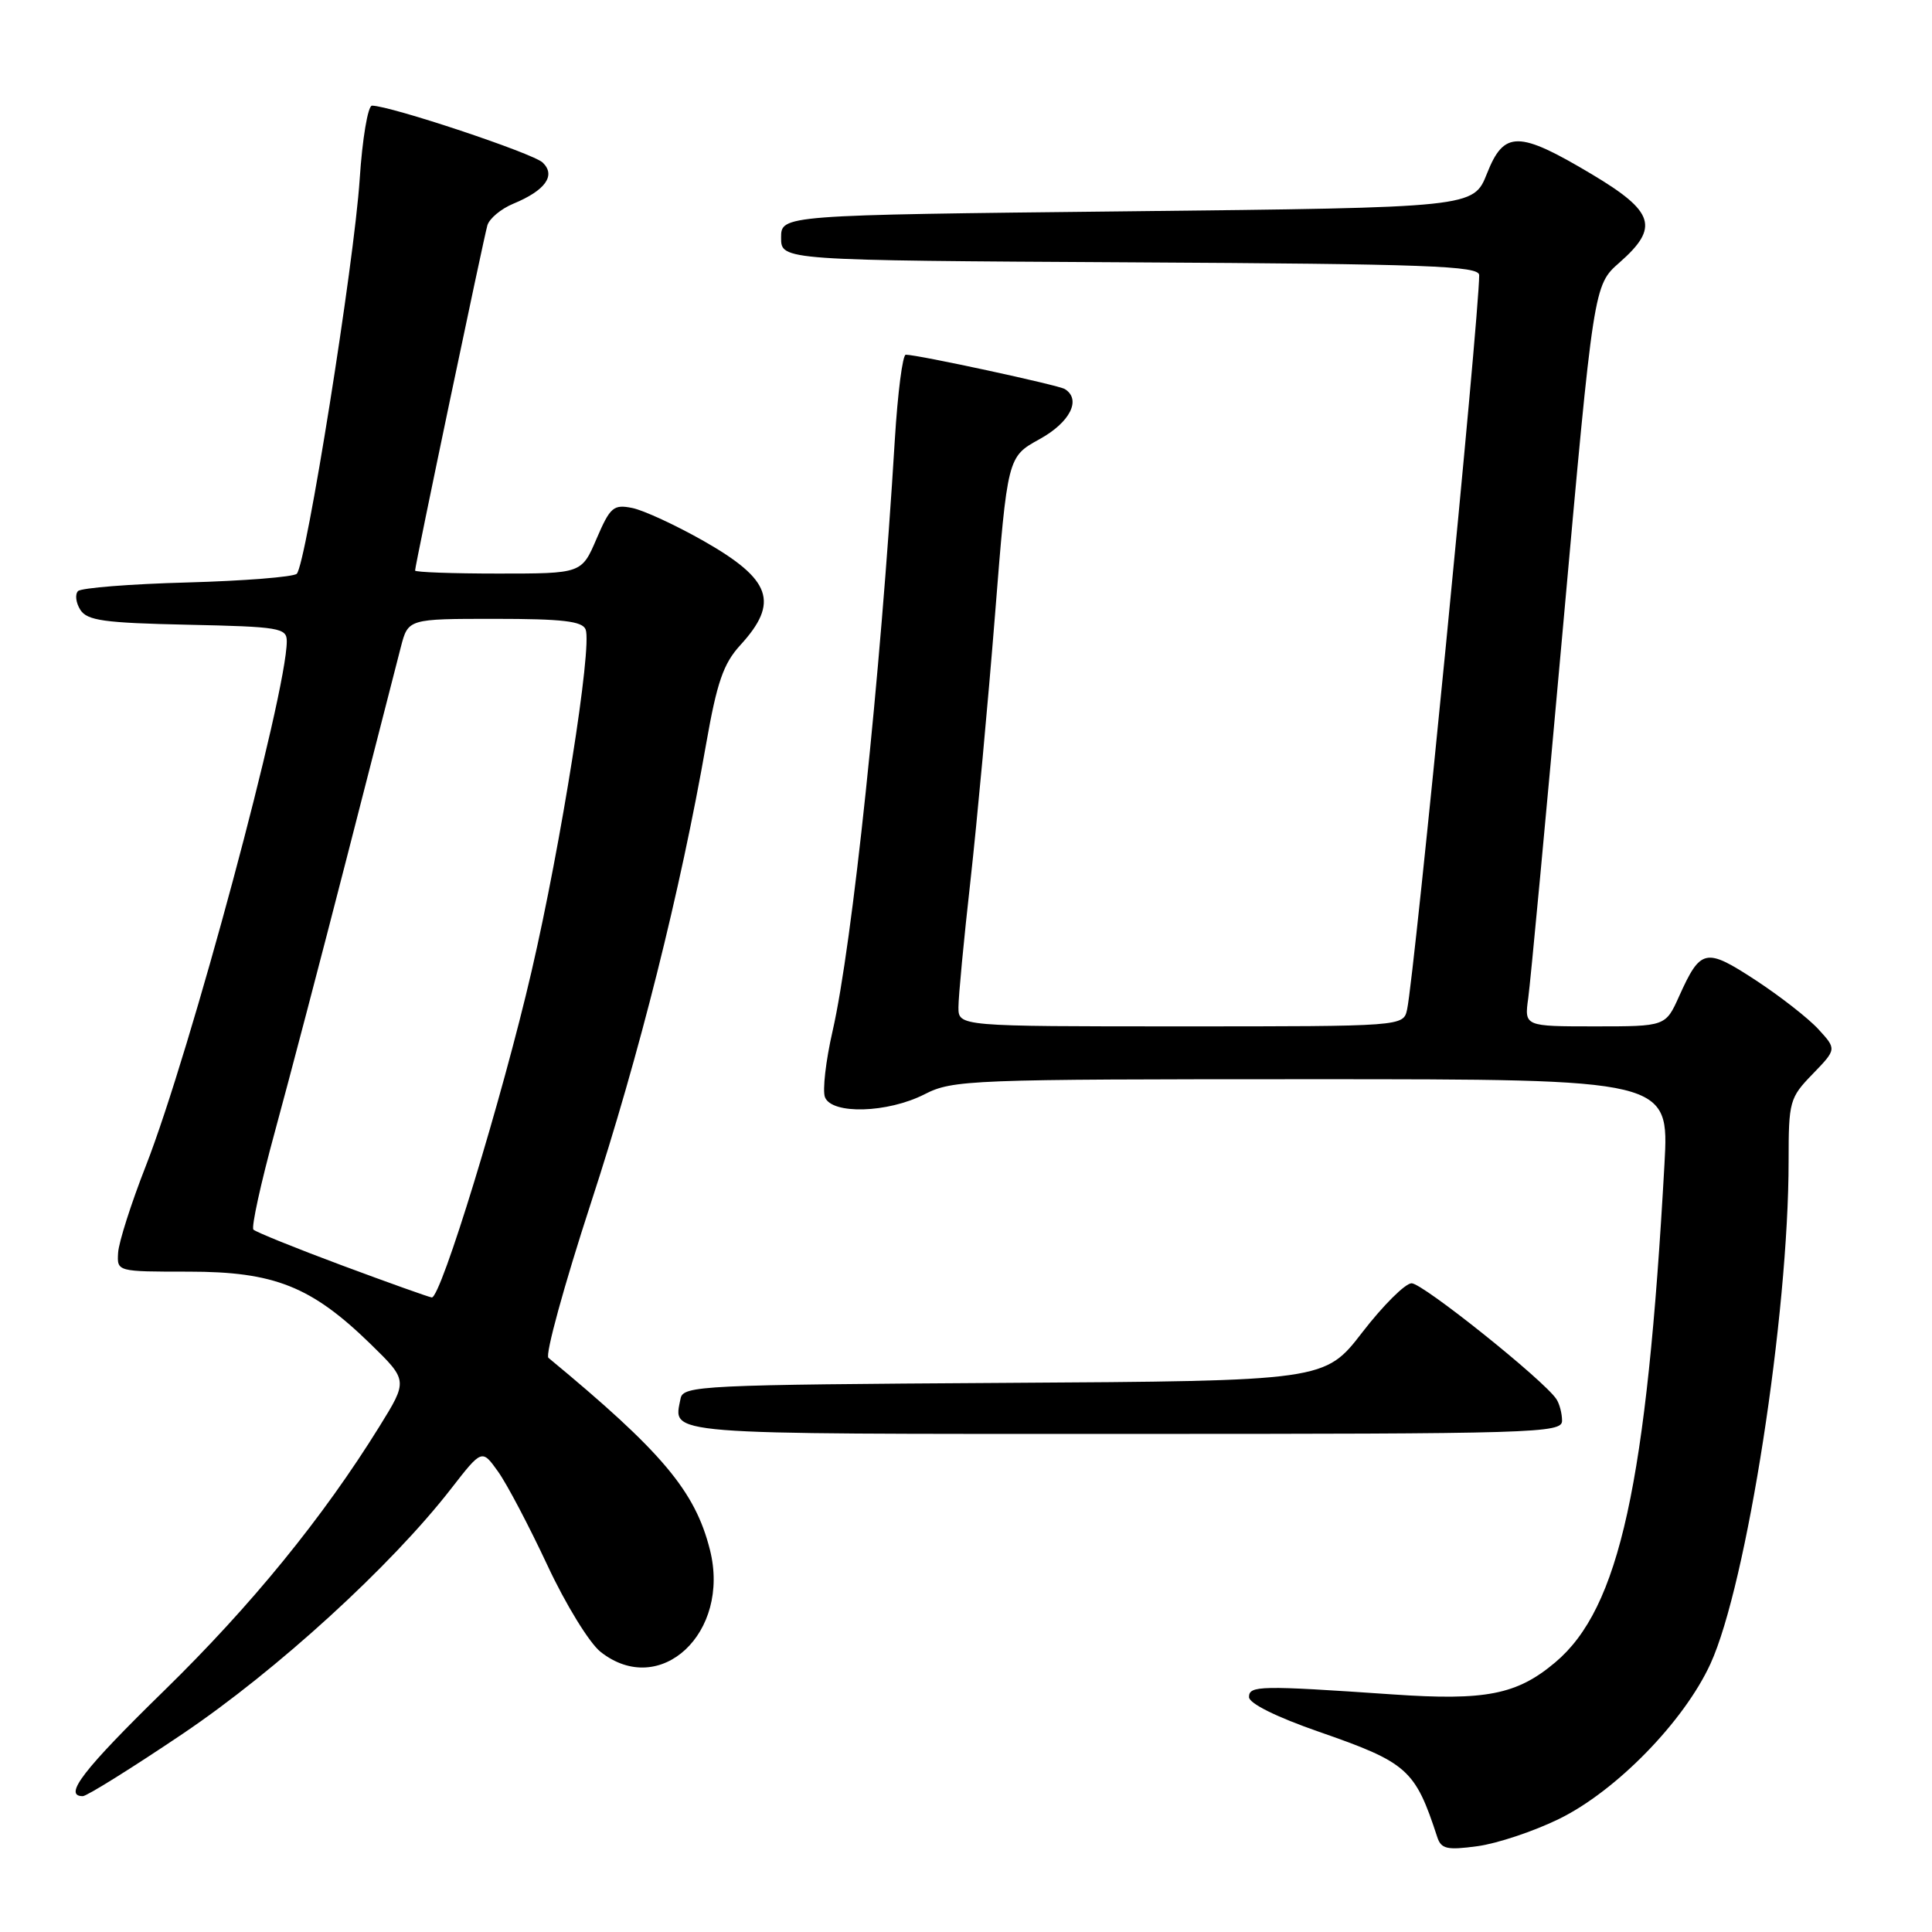 <?xml version="1.0" encoding="UTF-8" standalone="no"?>
<!DOCTYPE svg PUBLIC "-//W3C//DTD SVG 1.1//EN" "http://www.w3.org/Graphics/SVG/1.1/DTD/svg11.dtd" >
<svg xmlns="http://www.w3.org/2000/svg" xmlns:xlink="http://www.w3.org/1999/xlink" version="1.1" viewBox="0 0 256 256">
 <g >
 <path fill="currentColor"
d=" M 206.58 241.02 C 214.16 237.31 223.15 228.09 226.65 220.45 C 231.45 209.96 237.00 174.25 237.00 153.83 C 237.00 145.93 237.13 145.46 240.19 142.31 C 243.37 139.02 243.37 139.02 240.94 136.37 C 239.60 134.91 235.84 131.98 232.60 129.86 C 226.00 125.55 225.35 125.68 222.50 131.99 C 220.70 136.00 220.70 136.00 211.34 136.00 C 201.98 136.00 201.98 136.00 202.50 132.25 C 202.79 130.19 204.86 108.09 207.10 83.14 C 211.17 37.79 211.17 37.79 214.59 34.79 C 219.89 30.13 219.24 28.05 210.91 23.08 C 201.20 17.29 199.29 17.28 197.03 23.00 C 195.24 27.50 195.24 27.50 149.37 28.00 C 103.50 28.50 103.50 28.50 103.50 31.50 C 103.50 34.50 103.50 34.50 149.75 34.76 C 189.24 34.98 196.00 35.23 196.00 36.46 C 196.00 41.97 187.43 129.26 186.45 133.75 C 185.96 136.00 185.96 136.00 156.48 136.00 C 127.00 136.00 127.00 136.00 127.00 133.46 C 127.00 132.06 127.71 124.52 128.59 116.71 C 129.46 108.89 130.92 93.06 131.84 81.52 C 133.50 60.53 133.50 60.53 137.75 58.19 C 141.80 55.96 143.32 52.93 141.09 51.55 C 140.22 51.02 121.63 47.00 120.02 47.00 C 119.60 47.00 118.95 52.06 118.57 58.25 C 116.65 89.87 112.94 125.15 110.32 136.63 C 109.42 140.55 108.97 144.49 109.31 145.38 C 110.21 147.70 117.62 147.49 122.50 145.00 C 126.26 143.08 128.40 143.00 173.80 143.00 C 221.17 143.00 221.17 143.00 220.55 154.25 C 218.20 196.66 214.59 213.12 206.07 220.28 C 201.00 224.55 196.87 225.37 184.56 224.52 C 166.94 223.31 165.50 223.34 165.50 224.87 C 165.50 225.71 169.13 227.51 174.74 229.46 C 186.51 233.55 187.51 234.44 190.43 243.38 C 190.95 245.00 191.70 245.18 195.77 244.63 C 198.37 244.28 203.23 242.66 206.58 241.02 Z  M 24.19 229.75 C 36.65 221.35 51.81 207.52 59.78 197.25 C 63.86 192.00 63.86 192.00 66.00 195.00 C 67.18 196.65 70.11 202.23 72.53 207.40 C 74.96 212.61 78.11 217.73 79.59 218.89 C 87.48 225.10 96.84 216.35 94.07 205.36 C 92.11 197.57 87.73 192.37 72.67 179.92 C 72.21 179.54 74.75 170.29 78.31 159.37 C 84.71 139.78 90.16 118.06 93.58 98.50 C 95.00 90.41 95.86 87.93 98.08 85.50 C 103.29 79.82 102.22 76.79 93.23 71.68 C 89.53 69.58 85.27 67.61 83.77 67.31 C 81.29 66.81 80.85 67.19 79.05 71.38 C 77.07 76.00 77.07 76.00 66.04 76.00 C 59.97 76.00 55.00 75.82 55.00 75.60 C 55.00 74.91 64.08 31.58 64.58 29.86 C 64.85 28.95 66.39 27.67 68.00 27.00 C 72.26 25.24 73.69 23.25 71.91 21.54 C 70.64 20.31 51.69 14.00 49.29 14.00 C 48.75 14.00 48.01 18.39 47.66 23.75 C 46.92 34.94 40.55 74.87 39.32 76.03 C 38.87 76.45 32.34 76.97 24.81 77.18 C 17.27 77.38 10.77 77.90 10.34 78.32 C 9.92 78.75 10.05 79.86 10.64 80.80 C 11.55 82.23 13.76 82.54 24.86 82.78 C 37.03 83.04 38.00 83.20 38.00 84.97 C 38.00 91.82 25.19 139.50 19.32 154.50 C 17.38 159.45 15.73 164.62 15.65 166.00 C 15.50 168.50 15.50 168.50 25.00 168.50 C 36.35 168.50 41.25 170.45 49.08 178.07 C 54.05 182.92 54.05 182.92 50.28 189.01 C 42.77 201.12 33.31 212.72 21.77 224.00 C 11.02 234.50 8.32 238.00 10.97 238.00 C 11.50 238.00 17.45 234.29 24.19 229.75 Z  M 206.98 188.25 C 206.98 187.29 206.64 186.00 206.23 185.39 C 204.59 182.89 188.47 170.00 187.04 170.04 C 186.19 170.06 183.26 172.98 180.52 176.53 C 175.54 182.98 175.54 182.98 133.03 183.24 C 92.94 183.49 90.51 183.60 90.18 185.31 C 89.24 190.18 86.96 190.00 148.97 190.00 C 203.58 190.00 207.00 189.90 206.98 188.25 Z  M 45.31 167.67 C 39.16 165.38 33.88 163.24 33.58 162.93 C 33.28 162.62 34.56 156.77 36.43 149.93 C 38.30 143.09 42.60 126.70 45.99 113.50 C 49.37 100.30 52.58 87.81 53.11 85.75 C 54.08 82.00 54.08 82.00 65.57 82.00 C 74.54 82.00 77.18 82.31 77.60 83.41 C 78.49 85.72 74.36 111.79 70.43 128.72 C 66.56 145.44 58.41 172.06 57.21 171.92 C 56.82 171.87 51.46 169.96 45.31 167.67 Z "/>
</g>
</svg>
